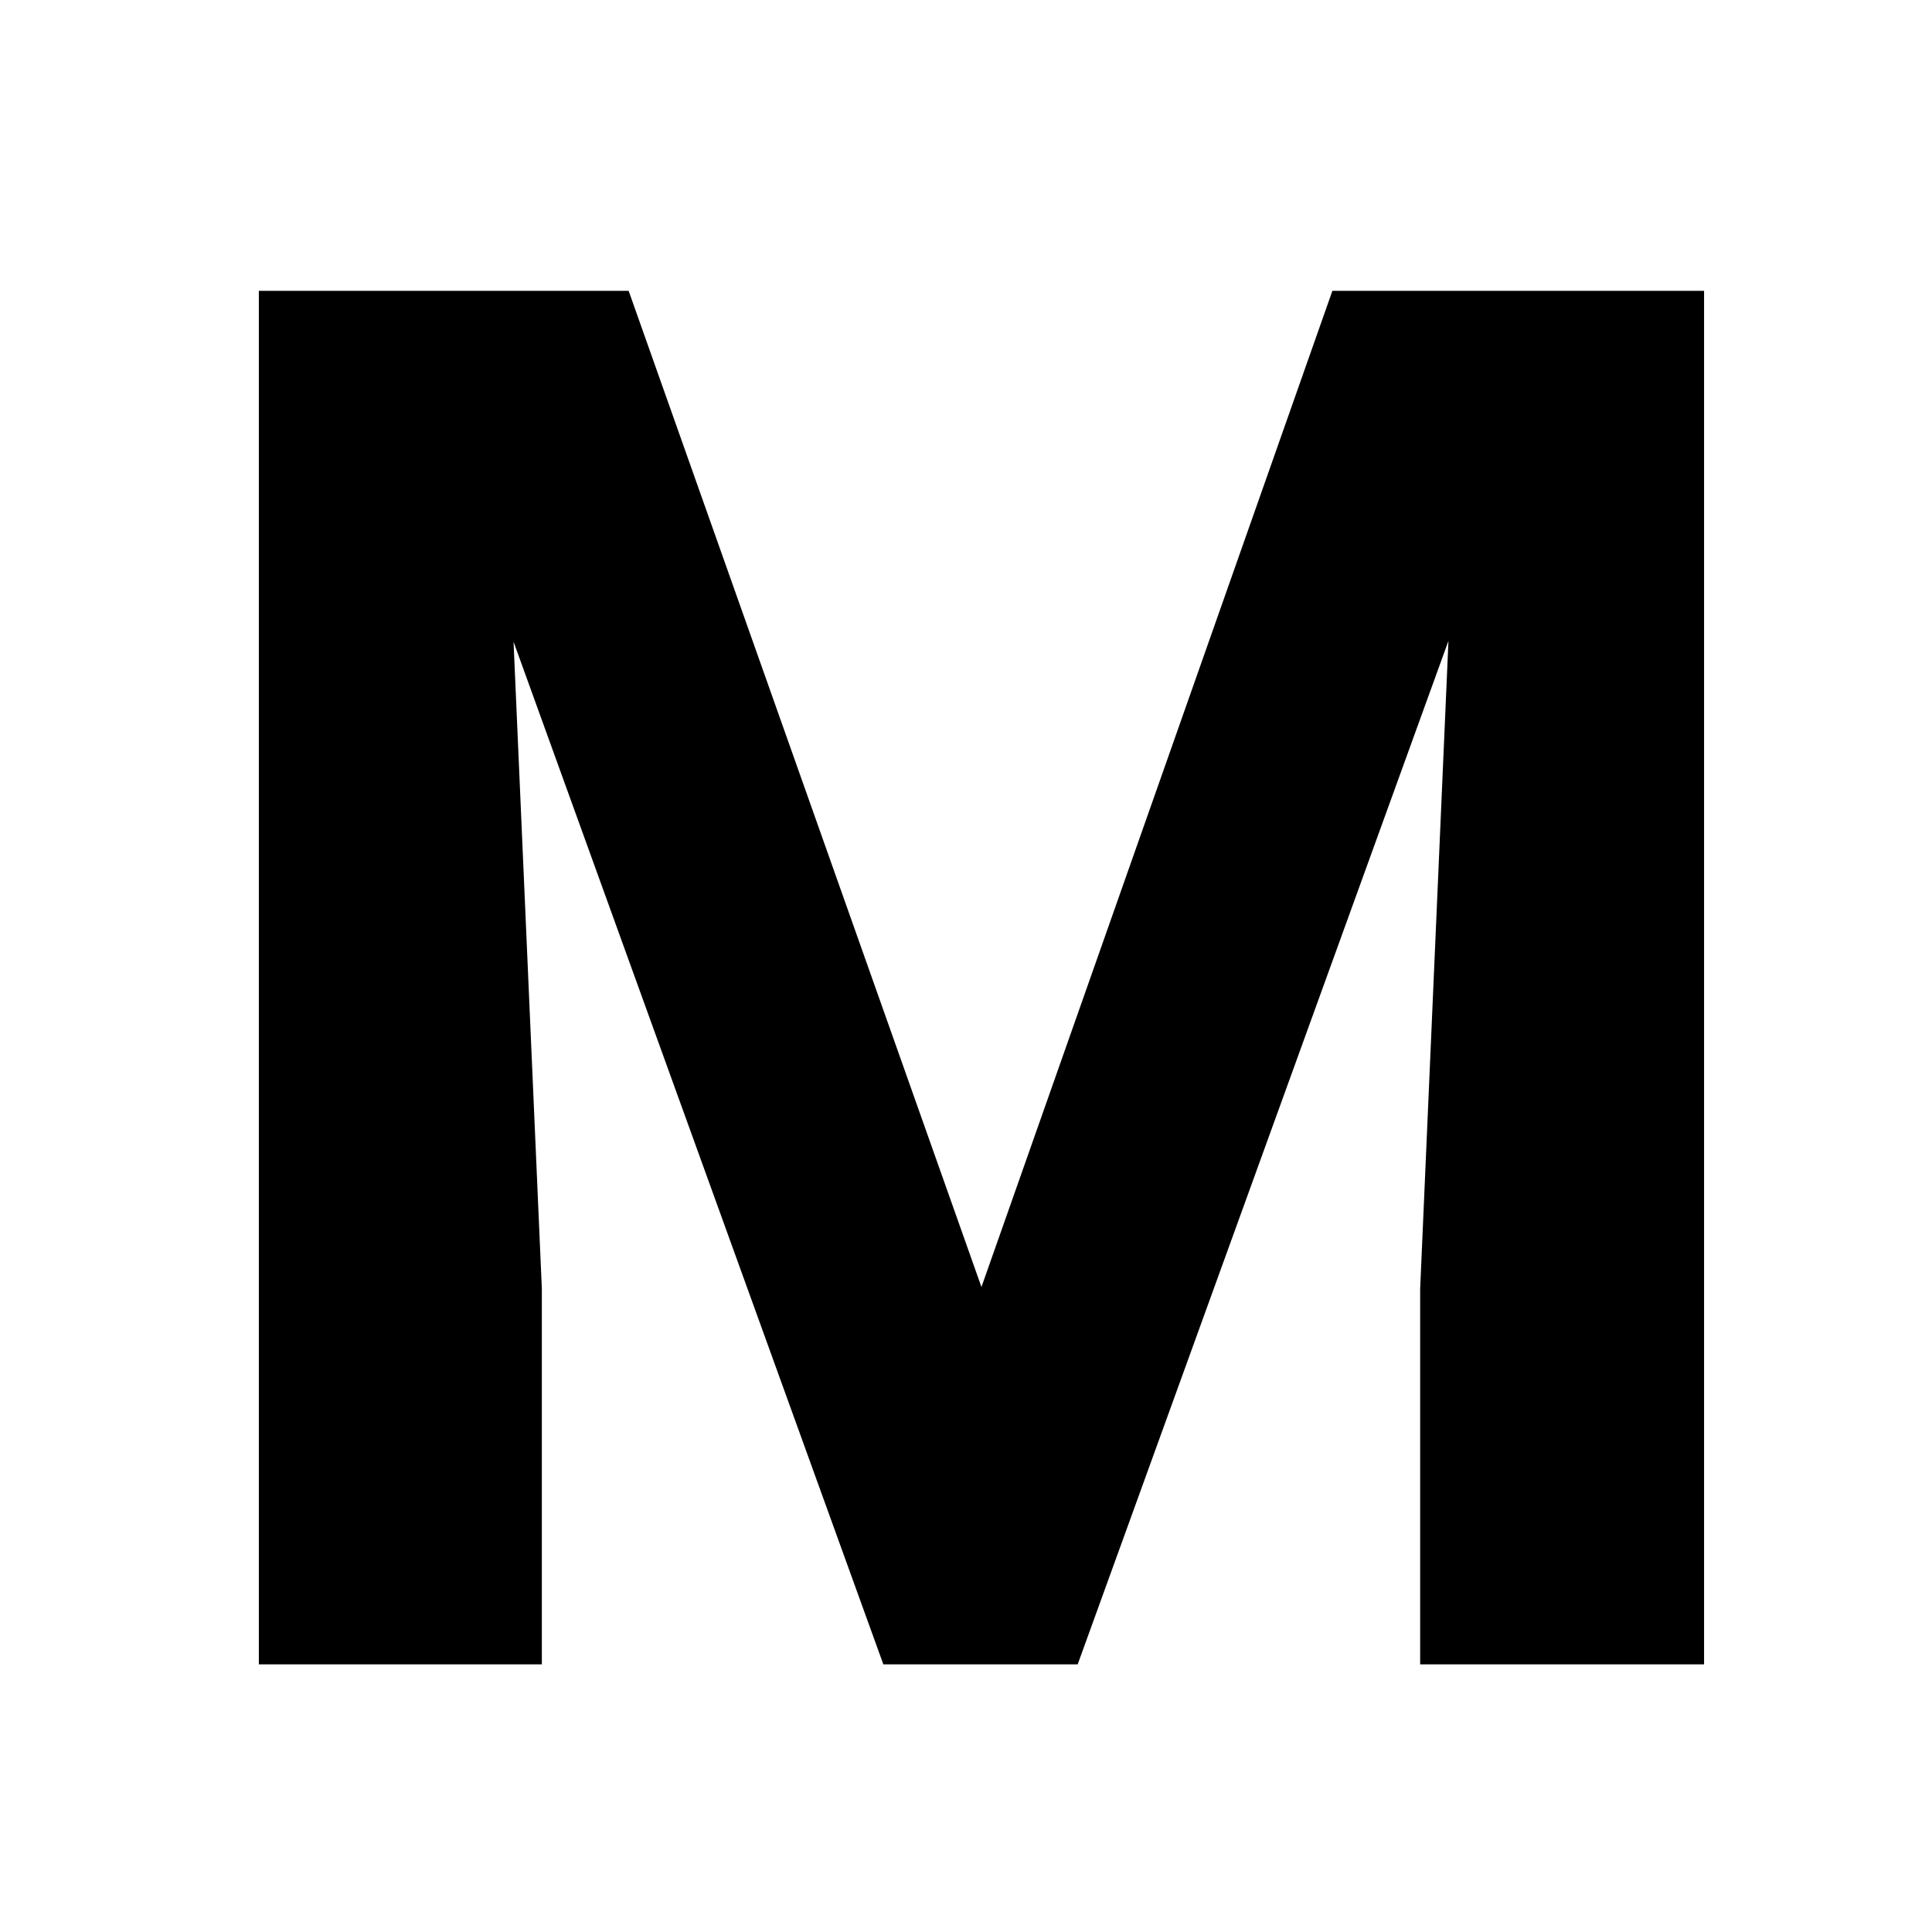 <svg xmlns="http://www.w3.org/2000/svg" xmlns:xlink="http://www.w3.org/1999/xlink" viewBox="0,0,256,256" width="50px" height="50px" fill-rule="nonzero"><rect x="0" y="0" width="256" height="256" fill="#808080" stroke="none"/><g fill="none" fill-rule="nonzero" stroke="none" stroke-width="none" stroke-linecap="butt" stroke-linejoin="none" stroke-miterlimit="10" stroke-dasharray="" stroke-dashoffset="0" font-family="none" font-weight="none" font-size="none" text-anchor="none" style="mix-blend-mode: normal"><path transform="scale(5.12,5.12)" d="M46,5v40c0,0.552 -0.448,1 -1,1h-40c-0.552,0 -1,-0.448 -1,-1v-40c0,-0.552 0.448,-1 1,-1h40c0.552,0 1,0.448 1,1z" id="strokeMainSVG" fill="#ffffff" stroke="#ffffff" stroke-width="13" stroke-linejoin="round"></path><g transform="scale(5.12,5.12)" fill-opacity="0" fill="#000000" stroke="none" stroke-width="1" stroke-linejoin="miter"><path d="M45,4h-40c-0.552,0 -1,0.448 -1,1v40c0,0.552 0.448,1 1,1h40c0.552,0 1,-0.448 1,-1v-40c0,-0.552 -0.448,-1 -1,-1zM40,13.5l-1.821,2.197c-0.115,0.114 -0.179,0.268 -0.179,0.428v16.625c0,0.16 0.064,0.314 0.179,0.428l1.821,2.368v0.454h-10v-0.454l2.821,-2.368c0.115,-0.114 0.179,-0.268 0.179,-0.428v-14.871l-8.152,18.121h-0.001h-1.543v0l-8.304,-17.625v13.108c0,0.22 0.076,0.433 0.215,0.605l2.785,3.458v0.454h-8v-0.454l2.783,-3.438c0.14,-0.172 0.217,-0.387 0.217,-0.608v-15.112c0,-0.142 -0.05,-0.279 -0.142,-0.388l-1.858,-2.5v-0.5h7.097l7.624,16.183l7.281,-16.183h6.998z"></path></g></g><g fill="none" fill-rule="nonzero" stroke="none" stroke-width="none" stroke-linecap="butt" stroke-linejoin="none" stroke-miterlimit="10" stroke-dasharray="" stroke-dashoffset="0" font-family="none" font-weight="none" font-size="none" text-anchor="none" style="mix-blend-mode: normal"><path d="M34.298,38.536h49l46.75,132l46.5,-132h49.25v182h-37.62v-49.75l3.75,-85.87l-49.13,135.62h-25.75l-49,-135.5l3.75,85.75v49.75h-37.5z" id="strokeMainSVG" fill="#ffffff" stroke="#ffffff" stroke-width="25.6" stroke-linejoin="round"></path><g fill="#000000" stroke="none" stroke-width="1" stroke-linejoin="miter"><path d="M34.298,38.536h49l46.75,132l46.5,-132h49.25v182h-37.62v-49.75l3.75,-85.87l-49.13,135.62h-25.75l-49,-135.5l3.75,85.75v49.75h-37.5z"></path></g></g></svg>